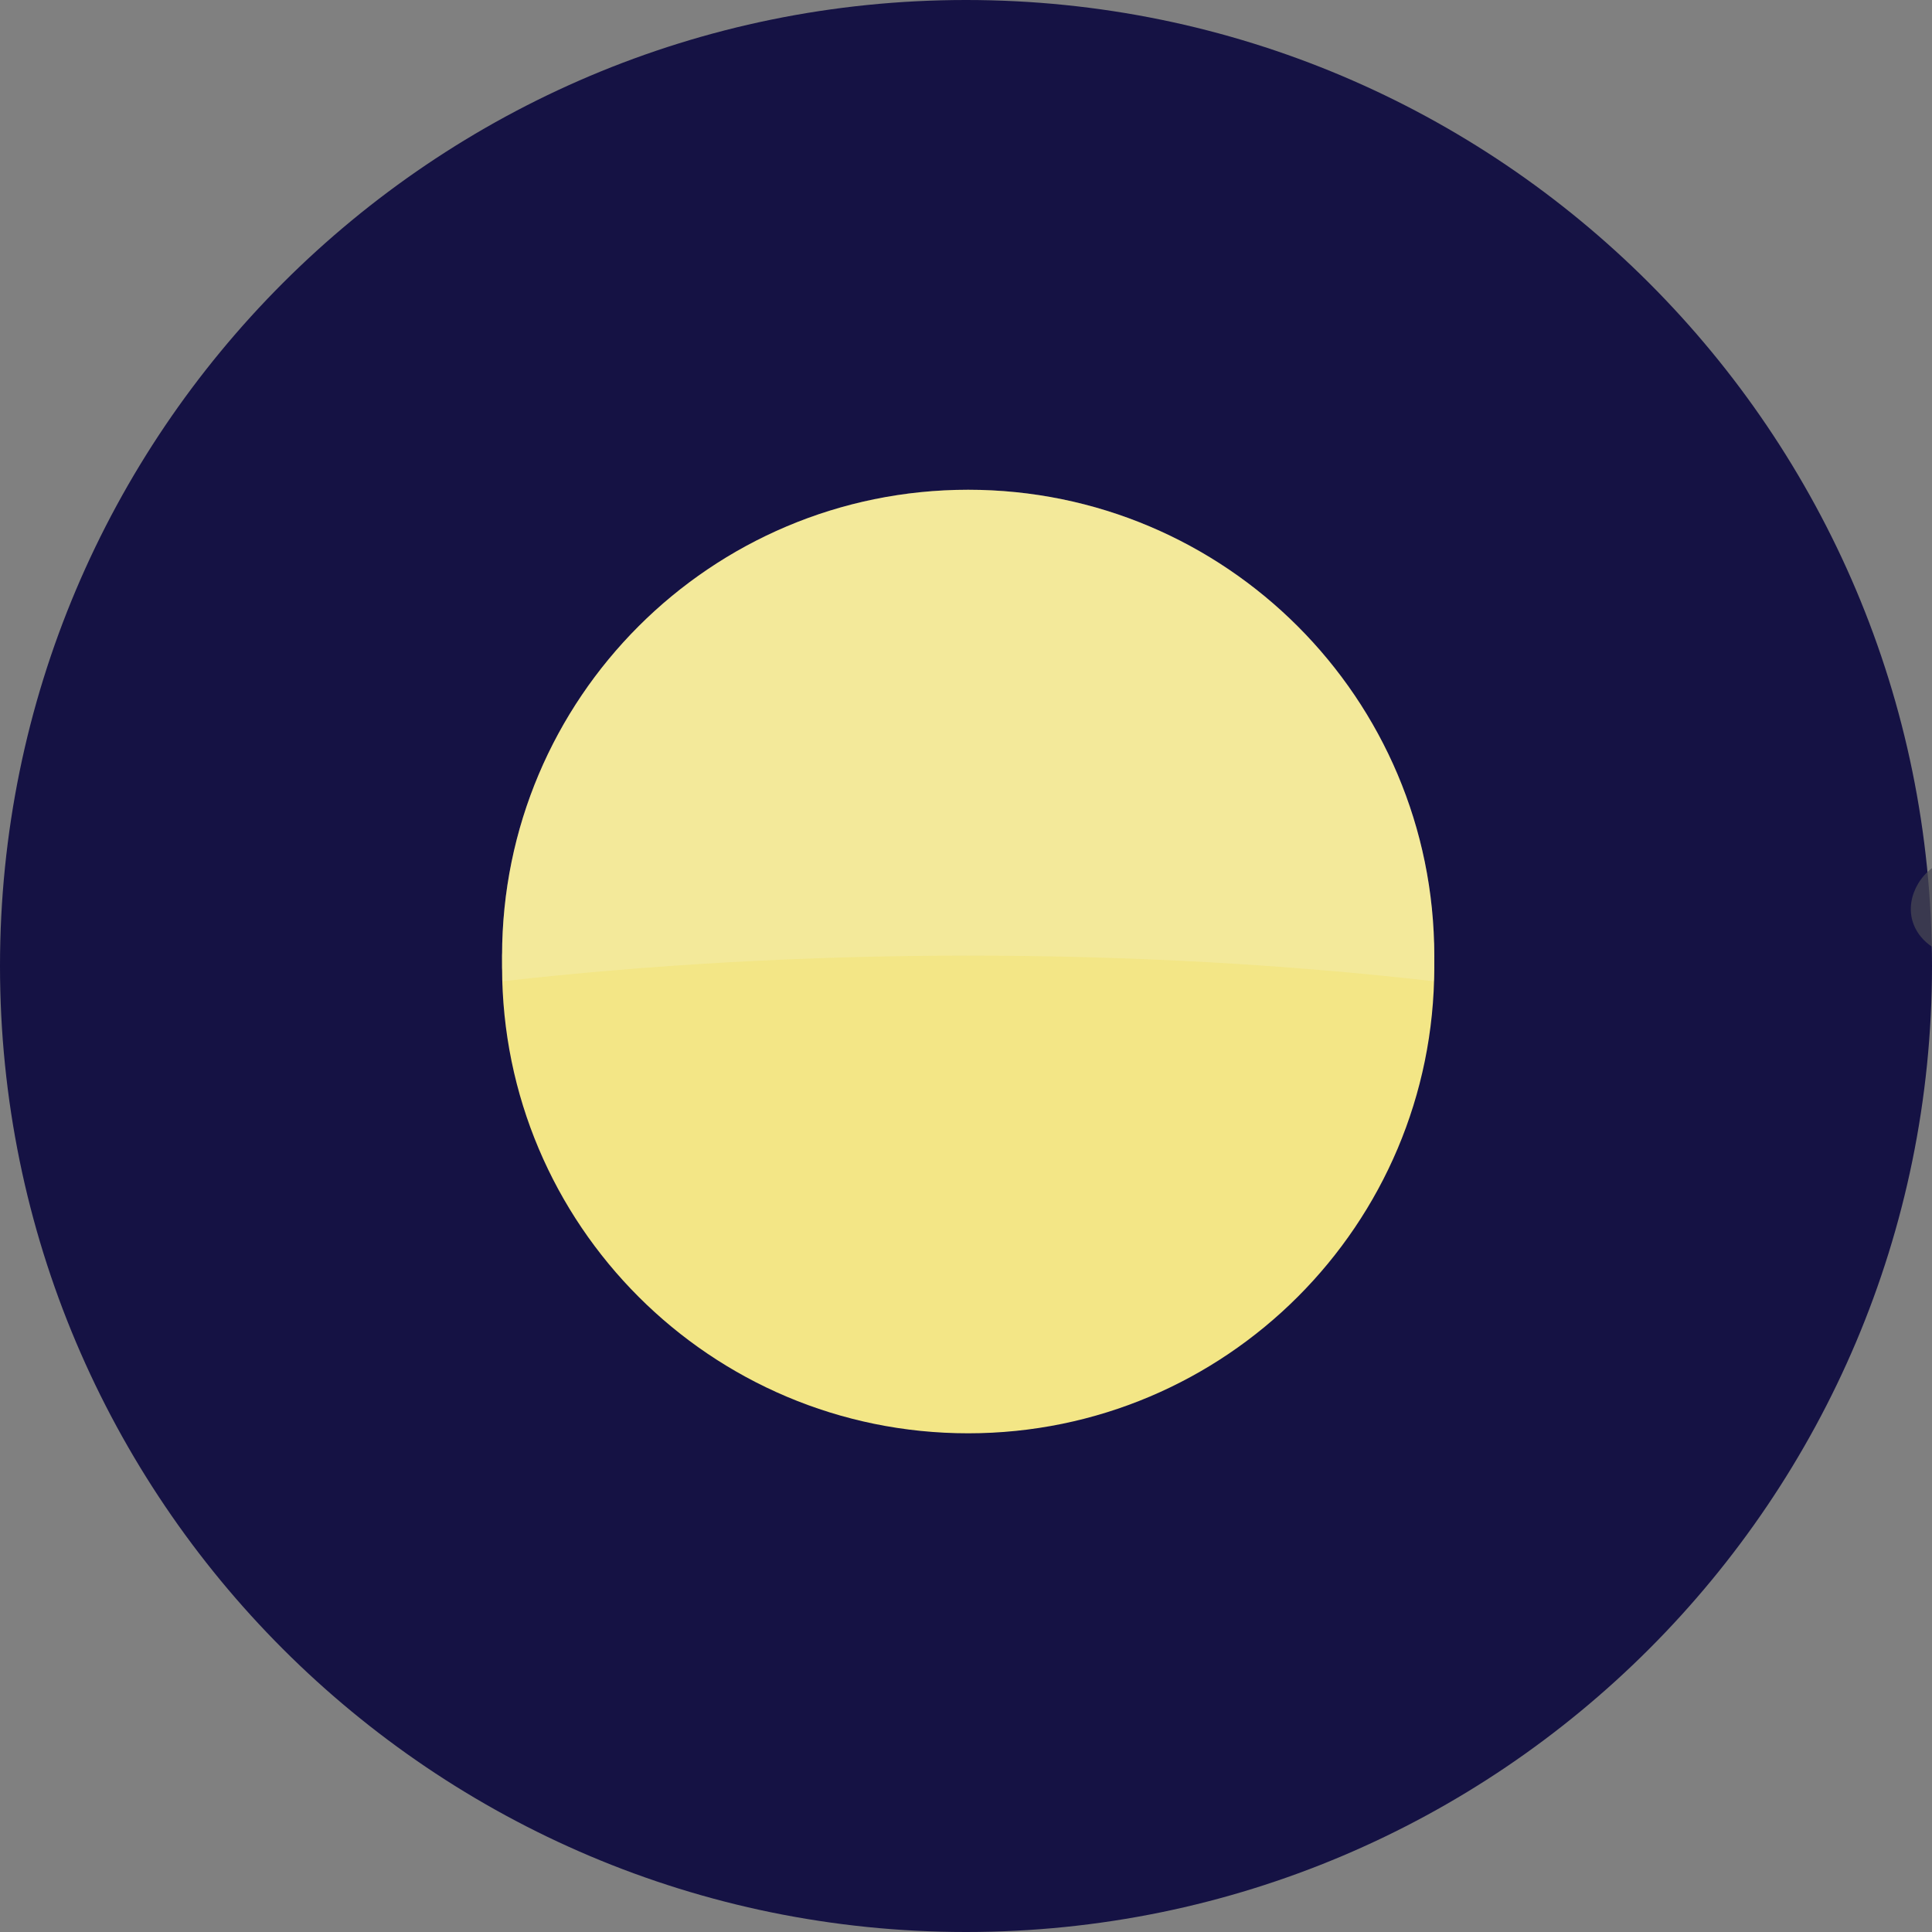 <svg version="1.1" id="el_hANsDUsIM" xmlns="http://www.w3.org/2000/svg" xmlns:xlink="http://www.w3.org/1999/xlink" x="0px" y="0px" viewBox="0 0 80 80" style="enable-background:new 0 0 80 80;" xml:space="preserve"><rect x="0" y="0" width="80" height="80" fill="#808080" stroke="none"/><style>@-webkit-keyframes kf_el_RxwbgXUXGl1_an_c0BPflaZt{50%{-webkit-transform: translate(42.93px, 40.63px) translate(-42.93px, -40.63px) translate(60px, 0px);transform: translate(42.93px, 40.63px) translate(-42.93px, -40.63px) translate(60px, 0px);}100%{-webkit-transform: translate(42.93px, 40.63px) translate(-42.93px, -40.63px) translate(-80px, 0px);transform: translate(42.93px, 40.63px) translate(-42.93px, -40.63px) translate(-80px, 0px);}0%{-webkit-transform: translate(42.93px, 40.63px) translate(-42.93px, -40.63px) translate(60px, 0px);transform: translate(42.93px, 40.63px) translate(-42.93px, -40.63px) translate(60px, 0px);}}@keyframes kf_el_RxwbgXUXGl1_an_c0BPflaZt{50%{-webkit-transform: translate(42.93px, 40.63px) translate(-42.93px, -40.63px) translate(60px, 0px);transform: translate(42.93px, 40.63px) translate(-42.93px, -40.63px) translate(60px, 0px);}100%{-webkit-transform: translate(42.93px, 40.63px) translate(-42.93px, -40.63px) translate(-80px, 0px);transform: translate(42.93px, 40.63px) translate(-42.93px, -40.63px) translate(-80px, 0px);}0%{-webkit-transform: translate(42.93px, 40.63px) translate(-42.93px, -40.63px) translate(60px, 0px);transform: translate(42.93px, 40.63px) translate(-42.93px, -40.63px) translate(60px, 0px);}}@-webkit-keyframes kf_el_mcDj392btyq_an__bMLhJ8fU{0%{-webkit-transform: translate(-0.877px, 29.19px) translate(0.877px, -29.19px) translate(80px, 0px);transform: translate(-0.877px, 29.19px) translate(0.877px, -29.19px) translate(80px, 0px);}50%{-webkit-transform: translate(-0.877px, 29.19px) translate(0.877px, -29.19px) translate(-35px, 0px);transform: translate(-0.877px, 29.19px) translate(0.877px, -29.19px) translate(-35px, 0px);}100%{-webkit-transform: translate(-0.877px, 29.19px) translate(0.877px, -29.19px) translate(-35px, 0px);transform: translate(-0.877px, 29.19px) translate(0.877px, -29.19px) translate(-35px, 0px);}}@keyframes kf_el_mcDj392btyq_an__bMLhJ8fU{0%{-webkit-transform: translate(-0.877px, 29.19px) translate(0.877px, -29.19px) translate(80px, 0px);transform: translate(-0.877px, 29.19px) translate(0.877px, -29.19px) translate(80px, 0px);}50%{-webkit-transform: translate(-0.877px, 29.19px) translate(0.877px, -29.19px) translate(-35px, 0px);transform: translate(-0.877px, 29.19px) translate(0.877px, -29.19px) translate(-35px, 0px);}100%{-webkit-transform: translate(-0.877px, 29.19px) translate(0.877px, -29.19px) translate(-35px, 0px);transform: translate(-0.877px, 29.19px) translate(0.877px, -29.19px) translate(-35px, 0px);}}#el_hANsDUsIM *{-webkit-animation-duration: 5s;animation-duration: 5s;-webkit-animation-iteration-count: infinite;animation-iteration-count: infinite;-webkit-animation-timing-function: cubic-bezier(0, 0, 1, 1);animation-timing-function: cubic-bezier(0, 0, 1, 1);}#el_QHzw2n108_{fill: #151244;}#el_rTPTsCx3_a{fill: #F3E686;}#el_zzoB-evPuD{fill: #F3E686;}#el_aqXjaQemjL{opacity: 0.2;fill: #F8F5EB;}#el_FGz66CgLhM{fill: #151244;}#el_74QbY2u8ae{opacity: 0.7;fill: #4B4B55;}#el_veYTaSKGJF{fill: #E49124;}#el_PPYJnrUeG5{fill: #F3E686;}#el_bWgJy2EnnCx{opacity: 0.2;fill: #F8F5EB;}#el_DOd819kR7lL{opacity: 0.7;fill: #4B4B55;}#el_mcDj392btyq{opacity: 0.7;fill: #4B4B55;}#el_RxwbgXUXGl1{opacity: 0.7;fill: #4B4B55;}#el_mcDj392btyq_an__bMLhJ8fU{-webkit-animation-fill-mode: backwards;animation-fill-mode: backwards;-webkit-transform: translate(-0.877px, 29.19px) translate(0.877px, -29.19px) translate(80px, 0px);transform: translate(-0.877px, 29.19px) translate(0.877px, -29.19px) translate(80px, 0px);-webkit-animation-name: kf_el_mcDj392btyq_an__bMLhJ8fU;animation-name: kf_el_mcDj392btyq_an__bMLhJ8fU;-webkit-animation-timing-function: cubic-bezier(0, 0, 1, 1);animation-timing-function: cubic-bezier(0, 0, 1, 1);}#el_RxwbgXUXGl1_an_c0BPflaZt{-webkit-animation-fill-mode: backwards;animation-fill-mode: backwards;-webkit-transform: translate(42.93px, 40.63px) translate(-42.93px, -40.63px) translate(60px, 0px);transform: translate(42.93px, 40.63px) translate(-42.93px, -40.63px) translate(60px, 0px);-webkit-animation-name: kf_el_RxwbgXUXGl1_an_c0BPflaZt;animation-name: kf_el_RxwbgXUXGl1_an_c0BPflaZt;-webkit-animation-timing-function: cubic-bezier(0, 0, 1, 1);animation-timing-function: cubic-bezier(0, 0, 1, 1);}</style>

<path id="el_QHzw2n108_" d="M80,40c0,22.09-17.91,40-40,40S0,62.09,0,40C0,17.91,17.91,0,40,0S80,17.91,80,40z"/>
<g id="el_I6Md1QNrv_">
	<g id="el_XyGLkHcdxW">
		<path d="M40.09,20.75c-10.66,0-19.3,8.64-19.3,19.3c0,10.66,8.64,19.3,19.3,19.3c10.66,0,19.3-8.64,19.3-19.3&#10;&#9;&#9;&#9;C59.39,29.39,50.75,20.75,40.09,20.75z" id="el_rTPTsCx3_a"/>
	</g>
	<g id="el_3BwlotmnLK">
		<path d="M59.39,39.58c0,10.66-8.64,19.3-19.3,19.3c-10.66,0-19.3-8.64-19.3-19.3c0-10.66,8.64-19.3,19.3-19.3&#10;&#9;&#9;&#9;C50.75,20.28,59.39,28.93,59.39,39.58z" id="el_zzoB-evPuD"/>
	</g>
	<path d="M40.09,39.57c6.75,0,13.23,0.37,19.27,1.06c0.02-0.35,0.03-0.69,0.03-1.05c0-10.66-8.64-19.3-19.3-19.3&#10;&#9;&#9;c-10.66,0-19.3,8.64-19.3,19.3c0,0.35,0.01,0.7,0.03,1.05C26.86,39.95,33.34,39.57,40.09,39.57z" id="el_aqXjaQemjL"/>
</g>
<g id="el_kYl2fvf5-w">
	<path d="M-64.1,32.12c0,21.81-17.68,39.5-39.5,39.5s-39.5-17.69-39.5-39.5c0-21.82,17.68-39.5,39.5-39.5&#10;&#9;&#9;S-64.1,10.3-64.1,32.12z" id="el_FGz66CgLhM"/>
	<path d="M-142.05,22.9c0.27-0.04,0.55-0.06,0.83-0.06c0.96,0,1.87,0.22,2.68,0.6c1.06-4.35,4.98-7.57,9.65-7.57&#10;&#9;&#9;c4.97,0,9.08,3.65,9.82,8.41c0.78-0.59,1.75-0.94,2.81-0.94c2.33,0,4.26,1.7,4.62,3.93l-31.16,0.1c-0.95-0.44-1.5-1.45-1.35-2.47&#10;&#9;&#9;C-144.01,23.84-143.14,23-142.05,22.9z" id="el_74QbY2u8ae"/>
	<g id="el_yrmcP58mOB">
		<g id="el_Pv5e73qWXH">
			<path d="M-104.01,14.24c-9.89,0-17.91,8.02-17.91,17.91c0,9.89,8.02,17.91,17.91,17.91s17.91-8.02,17.91-17.91&#10;&#9;&#9;&#9;&#9;C-86.1,22.26-94.12,14.24-104.01,14.24z" id="el_veYTaSKGJF"/>
		</g>
		<g id="el_S8FU7L7K4B">
			<path d="M-86.1,31.72c0,9.89-8.02,17.91-17.91,17.91s-17.91-8.02-17.91-17.91c0-9.89,8.02-17.91,17.91-17.91&#10;&#9;&#9;&#9;&#9;S-86.1,21.83-86.1,31.72z" id="el_PPYJnrUeG5"/>
		</g>
		<path d="M-104.01,31.71c6.26,0,12.28,0.35,17.88,0.98c0.02-0.32,0.03-0.64,0.03-0.97c0-9.89-8.02-17.91-17.91-17.91&#10;&#9;&#9;&#9;s-17.91,8.02-17.91,17.91c0,0.33,0.01,0.65,0.03,0.97C-116.29,32.06-110.28,31.71-104.01,31.71z" id="el_bWgJy2EnnCx"/>
	</g>
	<path d="M-99.22,37.23c0.58,0,1.15,0.08,1.69,0.23c0.83-5.71,5.5-10.09,11.15-10.09c5.07,0,9.36,3.53,10.78,8.4&#10;&#9;&#9;c0.52-0.12,8.04,2.33,8.89,5.73c0.22-0.05,0.49-0.08,0.79-0.08c0.16,0,0.32,0.01,0.45,0.03c0.71,0.27,1.17,0.93,1.13,1.58&#10;&#9;&#9;c-0.05,0.84-0.93,1.59-1.98,1.45c-13.14,0.01-26.28,0.02-39.43,0.02c-0.01-0.13,0.01-0.75,0.01-0.88&#10;&#9;&#9;C-105.74,39.81-102.83,37.23-99.22,37.23z" id="el_DOd819kR7lL"/>
</g>
<g id="el_mcDj392btyq_an__bMLhJ8fU" data-animator-group="true" data-animator-type="0"><path id="el_mcDj392btyq" d="M0.8,35.54c0.25-0.03,0.49-0.05,0.75-0.05c0.87,0,1.69,0.19,2.42,0.54&#10;&#9;c0.96-3.92,4.49-6.84,8.71-6.84c4.49,0,8.2,3.29,8.86,7.59c0.71-0.53,1.58-0.85,2.54-0.85c2.1,0,3.84,1.54,4.17,3.55L1.07,39.58&#10;&#9;c-0.91-0.09-1.66-0.68-1.88-1.45C-1.1,37.12-0.43,35.9,0.8,35.54z"/></g>
<g id="el_RxwbgXUXGl1_an_c0BPflaZt" data-animator-group="true" data-animator-type="0"><path id="el_RxwbgXUXGl1" d="M49.14,49.37c0.55,0,1.09,0.07,1.6,0.2c0.79-5.06,5.23-8.94,10.59-8.94&#10;&#9;c4.82,0,8.89,3.13,10.24,7.44c0.49-0.11,7.64,2.06,8.44,5.08c0.25-0.04,0.5-0.07,0.75-0.07c0.1,0,0.26,0.11,0.36,0.11&#10;&#9;c0.6,0.25,0.95,0.84,0.89,1.41c-0.08,0.71-0.8,1.29-1.63,1.19c-12.48,0.01-24.96,0.01-37.44,0.02c-0.01-0.11-0.01-0.22-0.01-0.33&#10;&#9;C42.93,52.1,45.71,49.37,49.14,49.37z"/></g>
</svg>